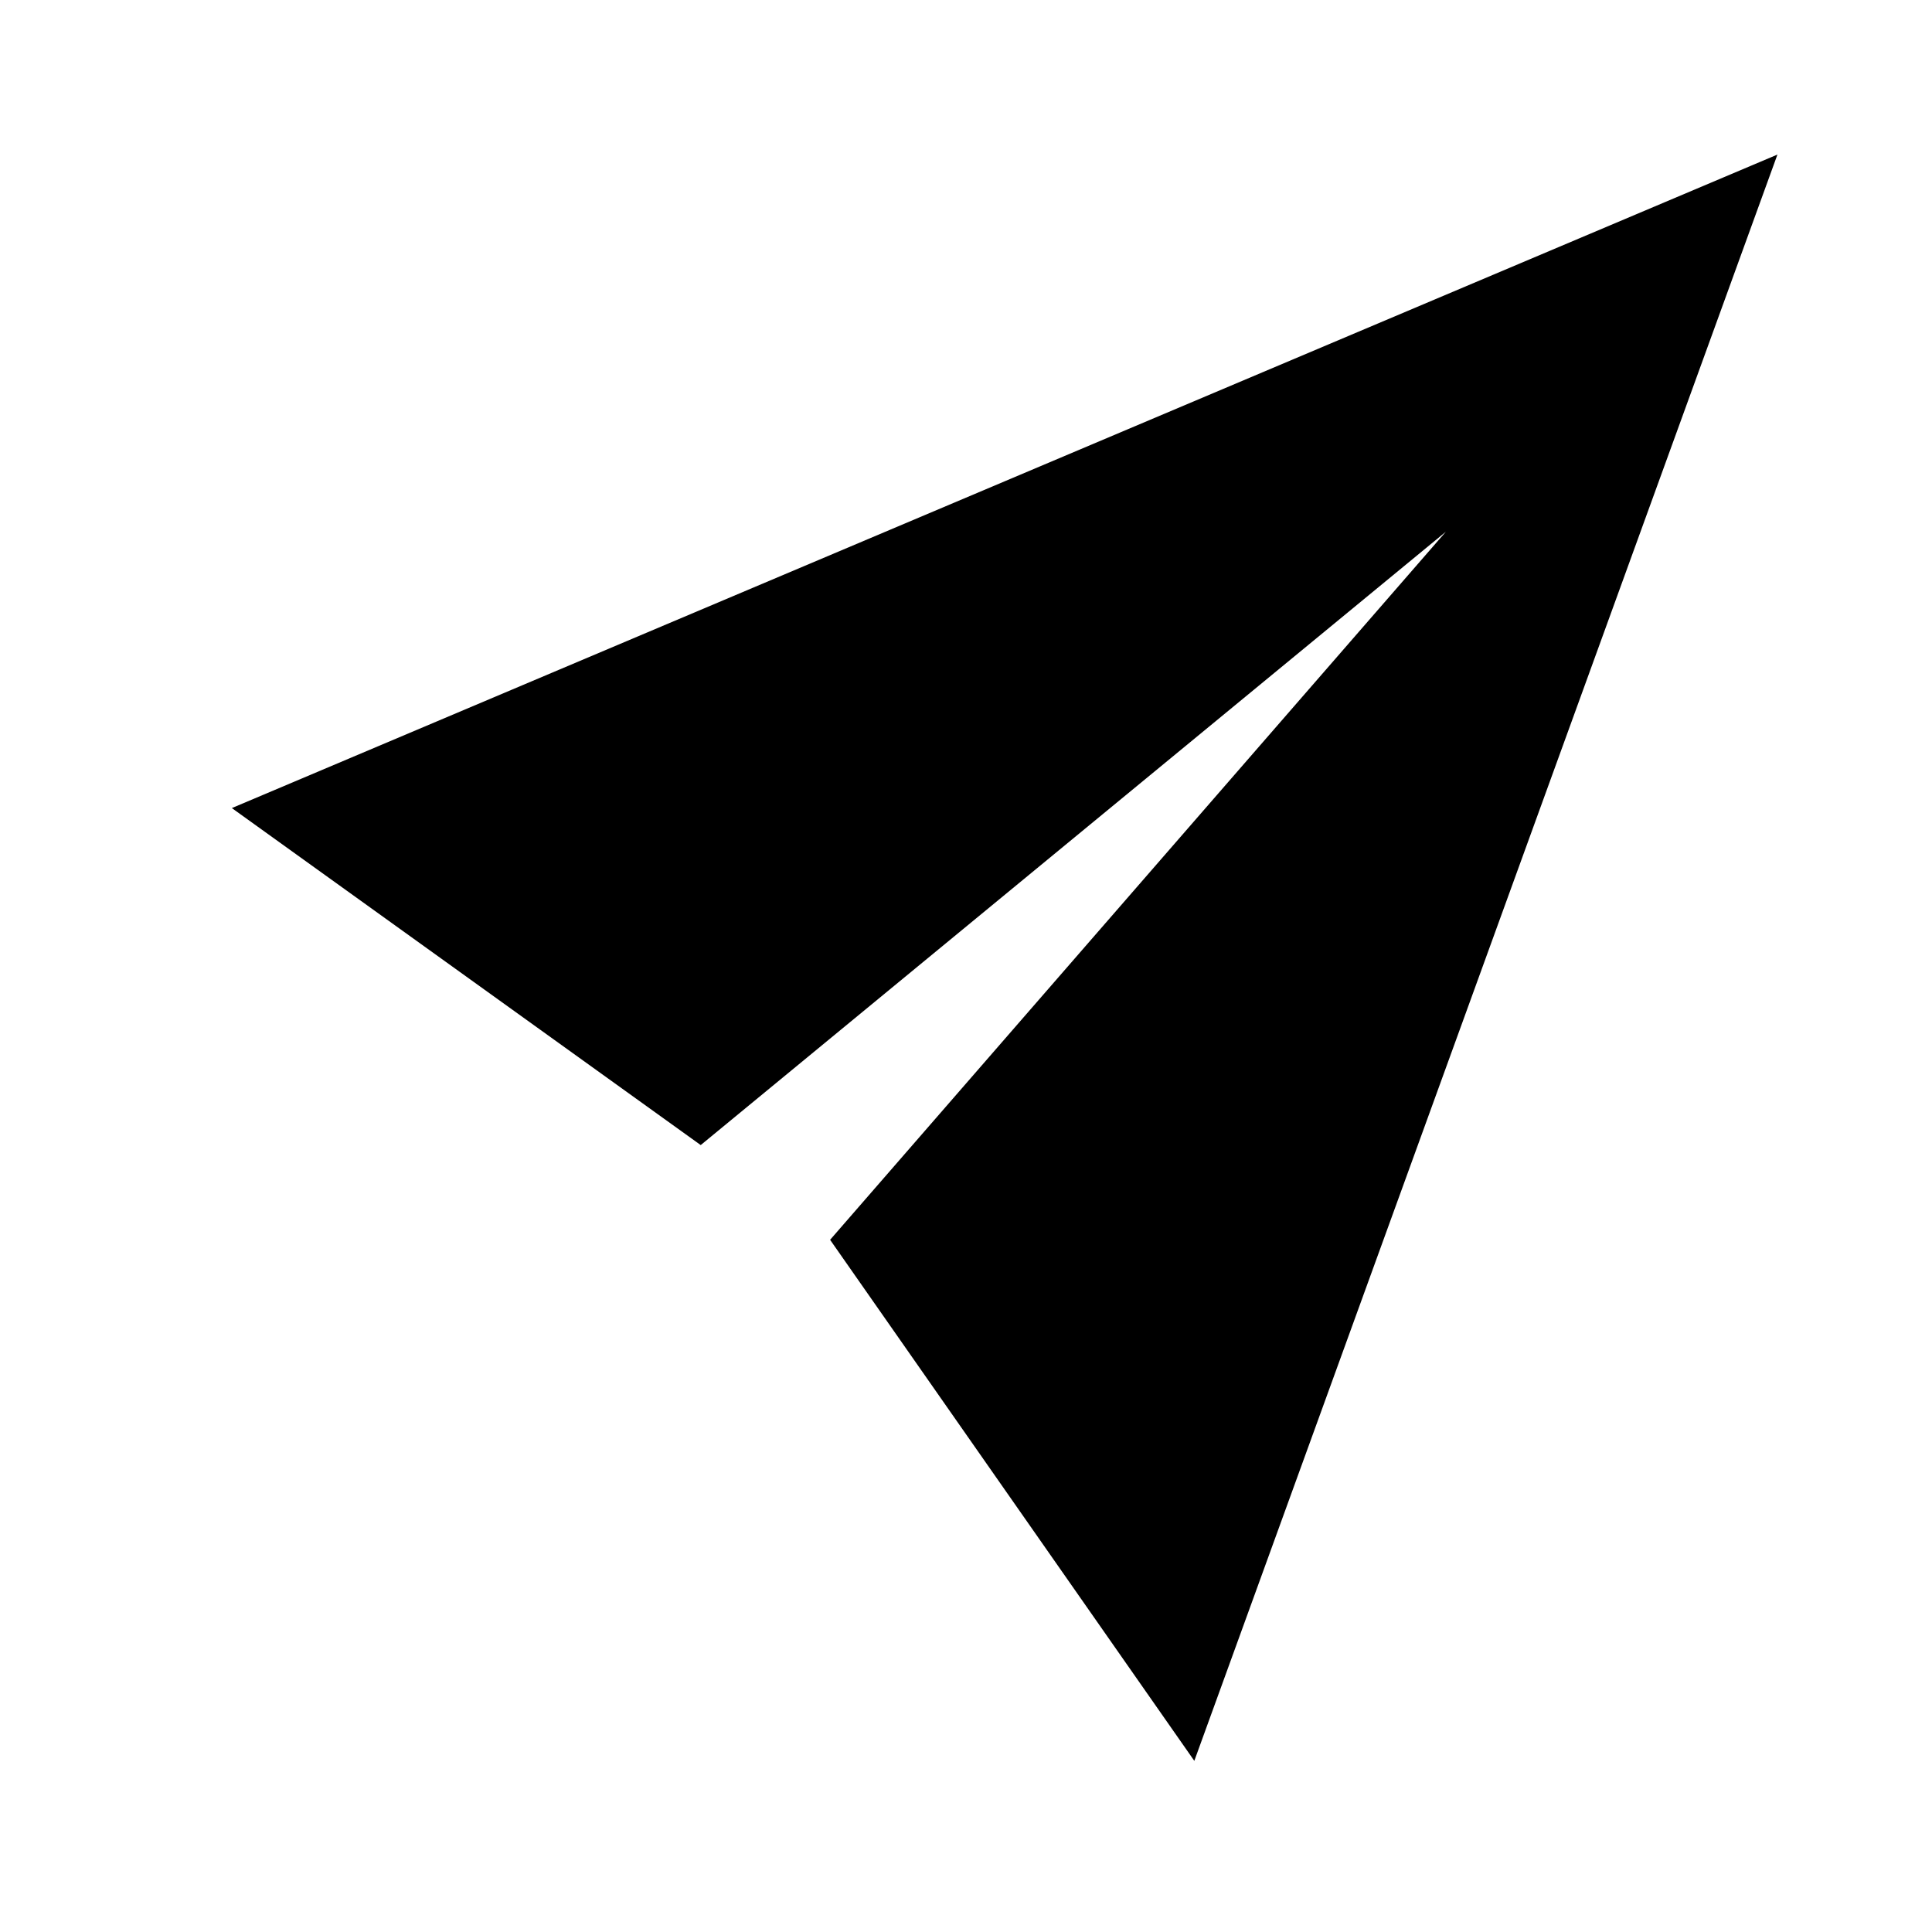<!-- Generated by IcoMoon.io -->
<svg version="1.1" xmlns="http://www.w3.org/2000/svg" width="512" height="512" viewBox="0 0 512 512">
<title></title>
<g id="icomoon-ignore">
</g>
<path d="M471.040 40.96l-409.6 173.188 124.258 89.309 197.473-162.547-163.185 187.653 96.519 138.079z"></path>
</svg>
